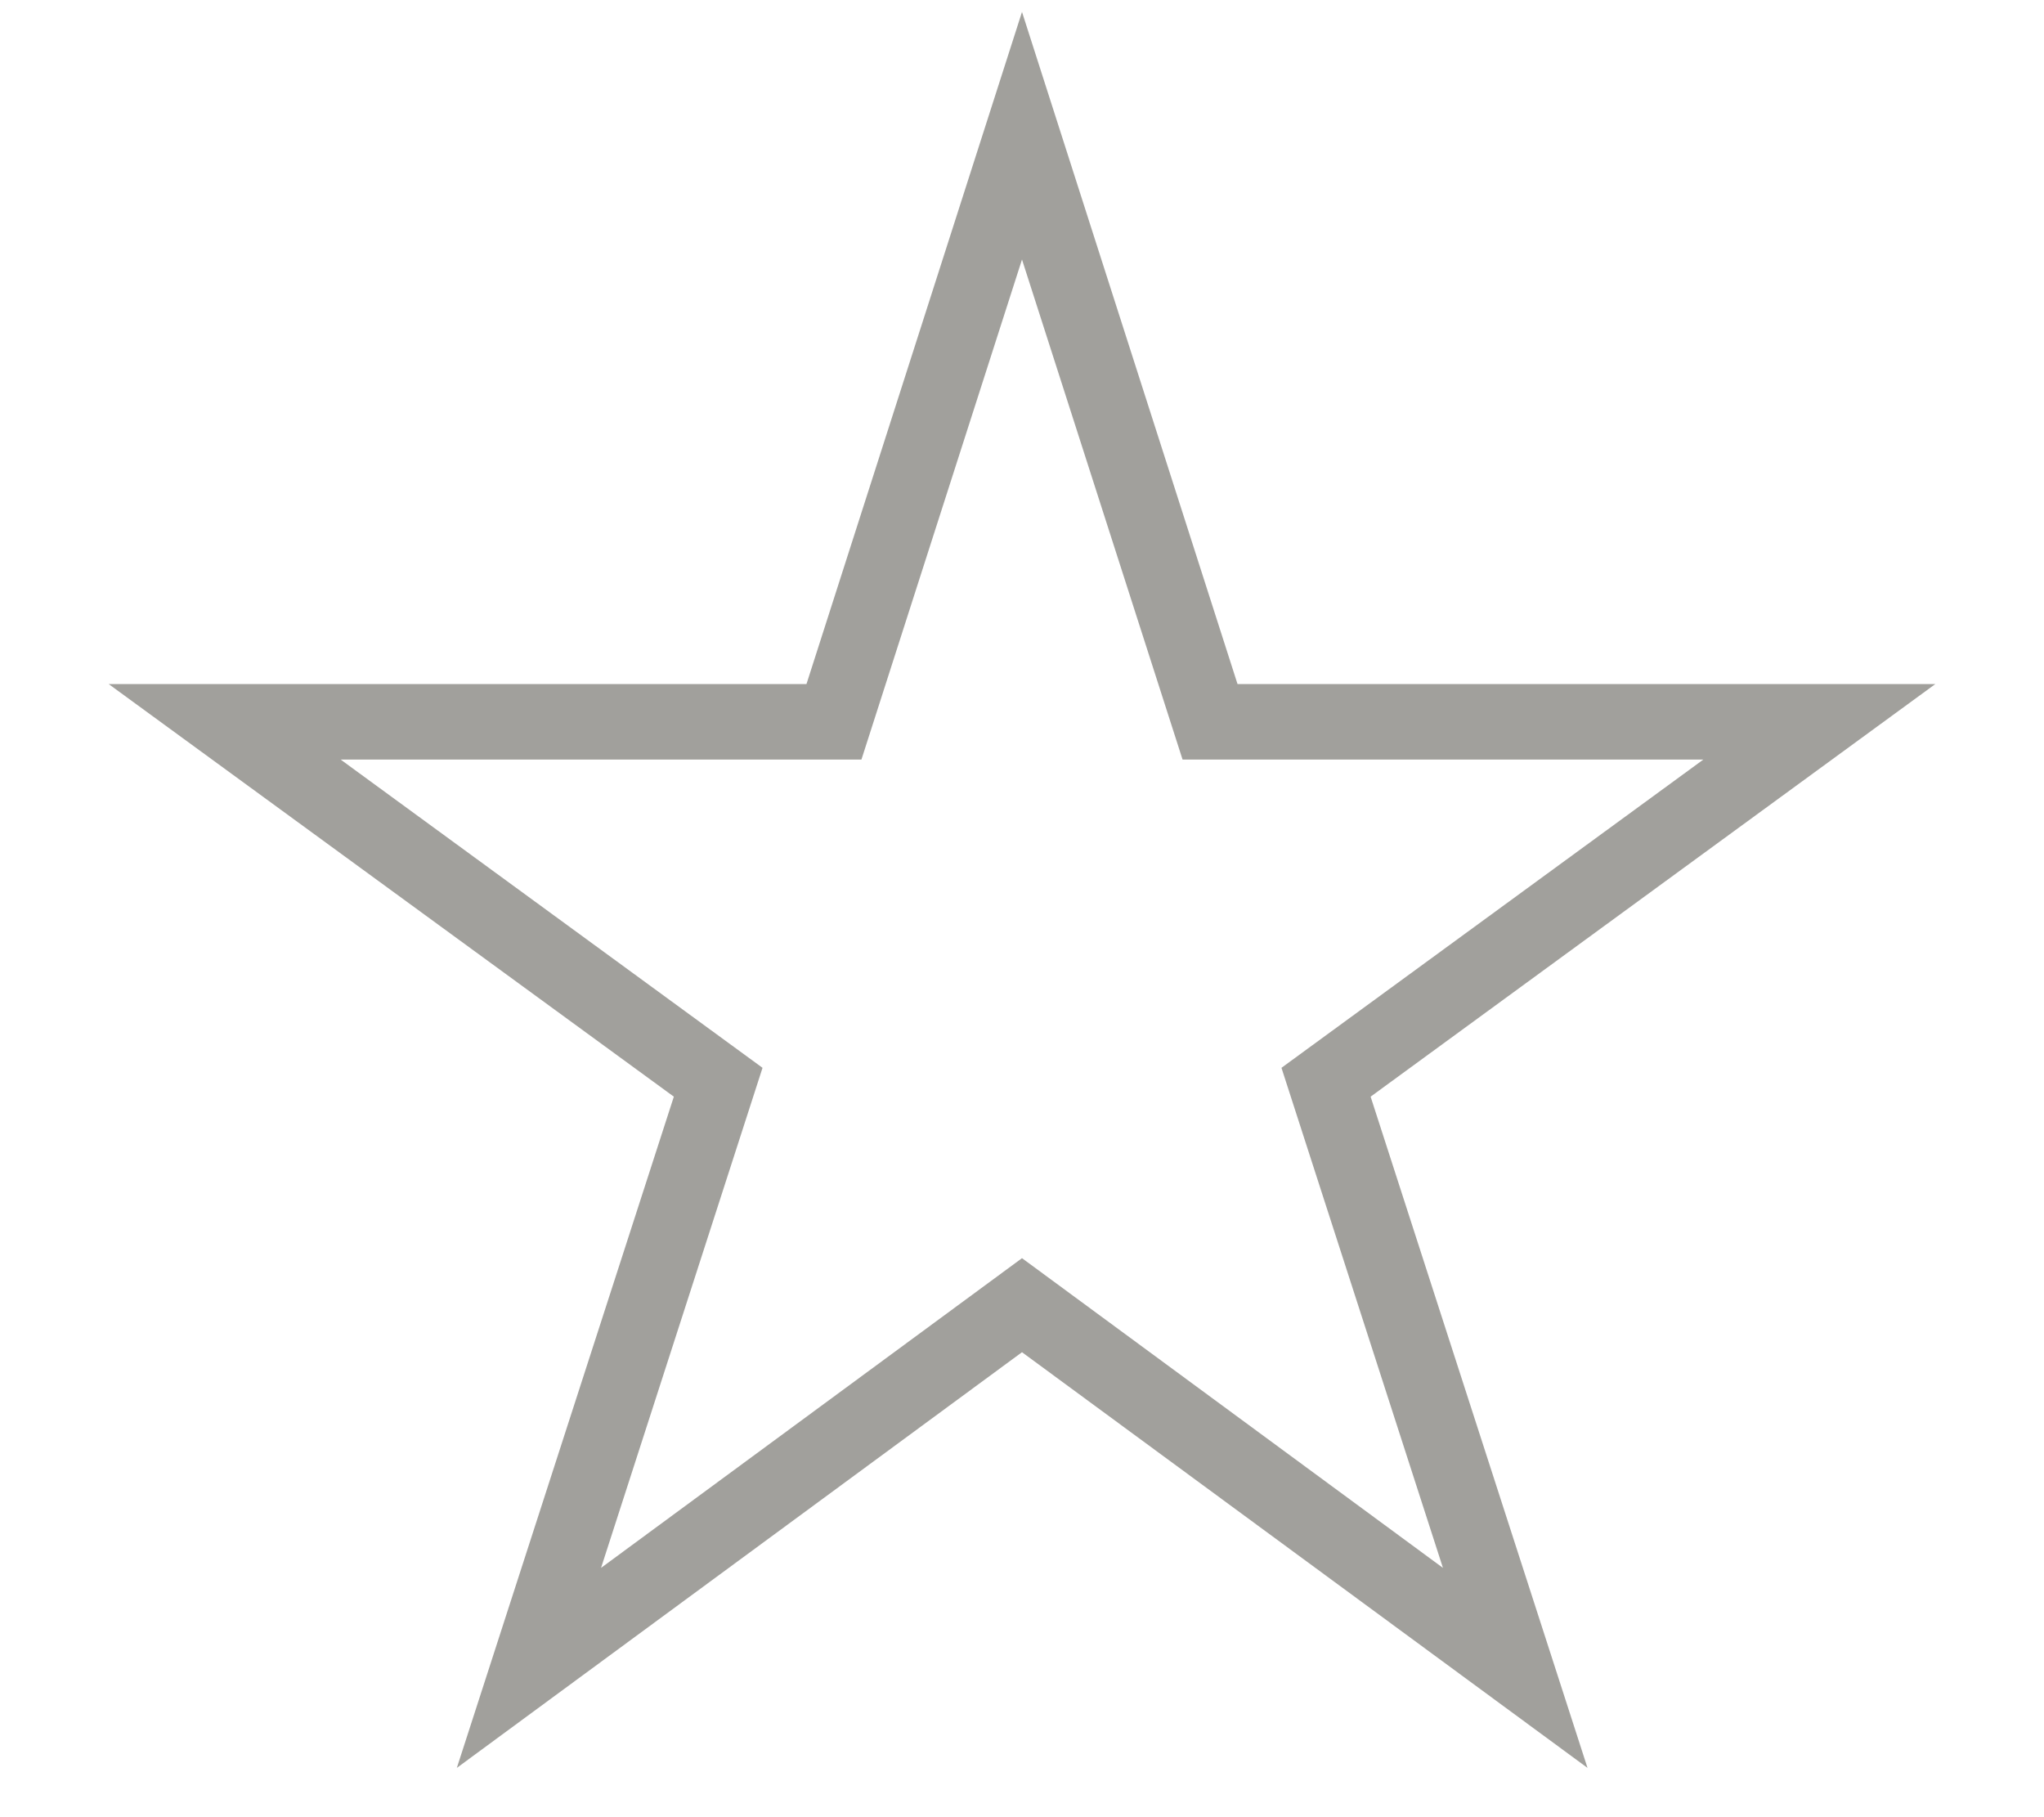 <?xml version="1.0" encoding="UTF-8"?>
<svg xmlns="http://www.w3.org/2000/svg" xmlns:xlink="http://www.w3.org/1999/xlink" width="18px" height="16px" viewBox="0 0 16 16" version="1.1">
<g id="surface1">
<path  style=" stroke:none;fill-rule:nonzero;fill:rgb(161,160,156);fill-opacity:1;" d="M 16.043 6.023 L 9.898 6.023 L 8 0.105 L 6.102 6.023 L -0.043 6.023 L 4.934 9.656 L 3.023 15.566 L 8 11.906 L 12.98 15.566 L 11.07 9.656 Z M 11.707 13.805 L 8 11.078 L 4.293 13.805 L 5.715 9.402 L 2 6.688 L 6.586 6.688 L 8 2.285 L 9.414 6.688 L 14 6.688 L 10.285 9.402 Z M 11.707 13.805 "/>
</g>
</svg>
